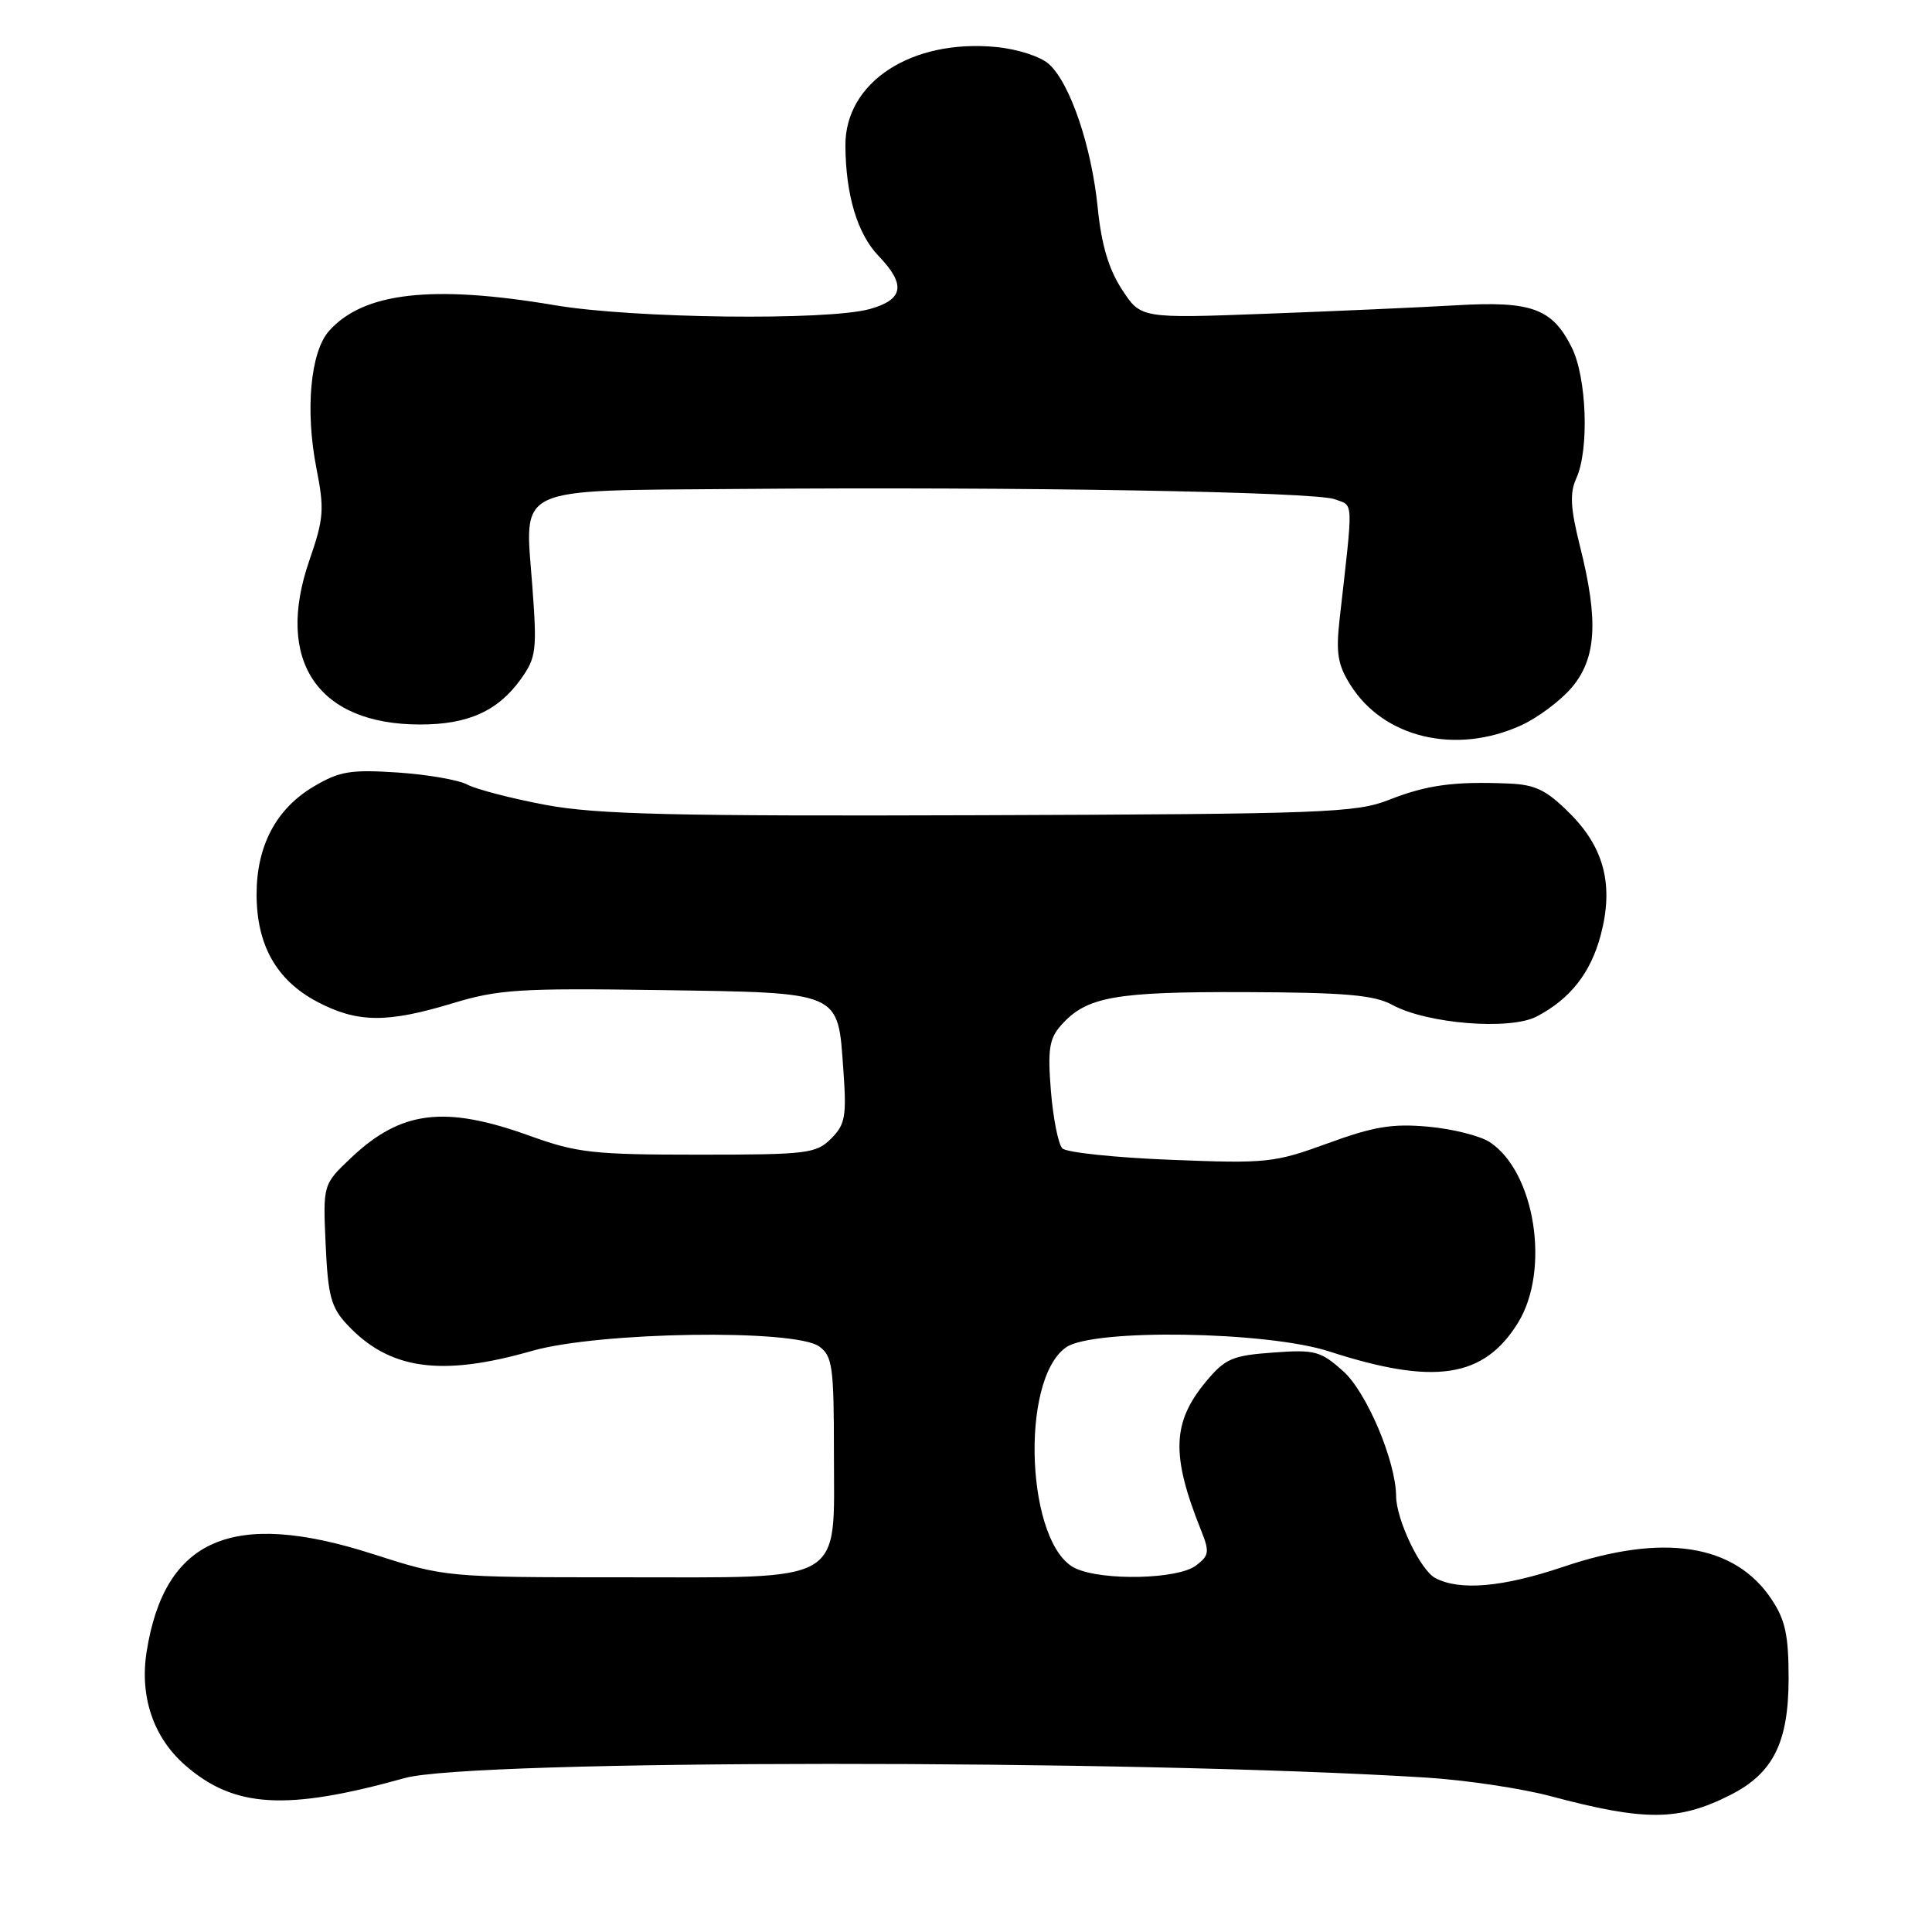 <?xml version="1.0" encoding="UTF-8" standalone="no"?>
<!DOCTYPE svg PUBLIC "-//W3C//DTD SVG 1.1//EN" "http://www.w3.org/Graphics/SVG/1.1/DTD/svg11.dtd" >
<svg xmlns="http://www.w3.org/2000/svg" xmlns:xlink="http://www.w3.org/1999/xlink" version="1.1" viewBox="0 0 256 256">
 <g >
 <path fill="currentColor"
d=" M 229.29 237.84 C 234.96 234.96 236.99 230.90 237.00 222.40 C 237.00 216.67 236.56 214.64 234.73 211.90 C 229.85 204.59 220.42 203.12 207.18 207.60 C 199.12 210.32 193.41 210.82 190.17 209.09 C 188.20 208.04 185.01 201.36 184.99 198.23 C 184.95 193.59 181.08 184.46 177.99 181.70 C 174.98 179.01 174.25 178.81 168.69 179.22 C 163.30 179.61 162.35 180.02 159.83 183.03 C 155.31 188.45 155.15 192.79 159.13 202.73 C 160.30 205.64 160.23 206.12 158.46 207.45 C 156.08 209.26 146.18 209.49 142.54 207.83 C 136.01 204.86 135.05 182.88 141.26 178.53 C 144.82 176.03 167.86 176.39 176.12 179.07 C 190.06 183.59 196.61 182.60 201.14 175.28 C 205.45 168.30 203.41 155.28 197.39 151.33 C 196.11 150.50 192.45 149.58 189.24 149.29 C 184.50 148.86 182.02 149.27 175.95 151.49 C 168.85 154.08 167.88 154.19 155.13 153.68 C 147.77 153.39 141.31 152.71 140.77 152.17 C 140.23 151.63 139.55 148.21 139.25 144.57 C 138.81 139.03 139.03 137.62 140.61 135.84 C 143.98 132.06 147.69 131.40 165.00 131.46 C 178.28 131.51 182.08 131.84 184.50 133.16 C 189.10 135.66 200.05 136.54 203.60 134.70 C 208.04 132.39 210.75 128.95 212.09 123.96 C 213.85 117.36 212.60 112.37 208.03 107.80 C 204.90 104.67 203.47 103.97 199.87 103.82 C 192.65 103.52 189.03 104.02 184.06 105.98 C 179.69 107.70 175.53 107.86 129.91 108.02 C 89.06 108.16 79.08 107.92 72.28 106.65 C 67.76 105.80 63.11 104.59 61.94 103.97 C 60.77 103.34 56.60 102.62 52.66 102.36 C 46.47 101.95 44.97 102.20 41.60 104.20 C 36.60 107.15 34.00 112.05 34.00 118.50 C 34.00 125.22 36.62 129.87 42.01 132.73 C 47.33 135.54 51.26 135.58 59.97 132.94 C 66.04 131.10 68.87 130.92 87.34 131.19 C 111.68 131.56 111.00 131.26 111.75 141.79 C 112.19 147.93 112.00 149.00 110.13 150.87 C 108.14 152.86 106.97 153.00 92.56 153.00 C 78.60 153.00 76.45 152.76 70.19 150.50 C 58.95 146.44 53.16 147.15 46.56 153.38 C 42.79 156.94 42.79 156.94 43.15 164.89 C 43.46 171.71 43.86 173.23 46.00 175.52 C 51.58 181.49 58.40 182.46 70.50 179.00 C 79.38 176.46 105.34 176.07 108.56 178.42 C 110.30 179.69 110.50 181.12 110.50 192.51 C 110.50 210.09 112.36 209.00 82.40 209.00 C 59.02 209.00 59.02 209.00 49.32 205.89 C 30.81 199.96 21.81 203.86 19.43 218.85 C 18.49 224.79 20.31 230.19 24.50 233.87 C 31.00 239.57 37.90 239.99 53.64 235.60 C 62.53 233.13 149.53 233.09 189.00 235.54 C 194.22 235.87 201.65 236.98 205.50 238.01 C 217.99 241.34 222.44 241.31 229.29 237.84 Z  M 201.54 96.12 C 203.76 95.11 206.80 92.84 208.29 91.07 C 211.54 87.20 211.83 82.21 209.36 72.40 C 208.09 67.32 207.98 65.34 208.86 63.40 C 210.60 59.60 210.26 50.02 208.25 46.01 C 205.67 40.87 202.93 39.87 193.00 40.45 C 188.32 40.72 177.00 41.23 167.83 41.57 C 151.16 42.20 151.16 42.20 148.66 38.35 C 146.90 35.65 145.94 32.41 145.45 27.50 C 144.63 19.36 141.80 11.04 138.99 8.49 C 137.88 7.49 134.82 6.50 132.00 6.23 C 120.76 5.15 111.98 10.89 112.02 19.28 C 112.06 25.84 113.60 30.98 116.42 33.92 C 120.07 37.72 119.74 39.70 115.25 40.95 C 109.63 42.51 83.87 42.20 73.50 40.44 C 57.26 37.70 48.16 38.73 43.60 43.85 C 41.13 46.63 40.42 54.38 41.93 62.06 C 43.00 67.49 42.91 68.72 40.99 74.26 C 36.39 87.56 42.09 96.00 55.67 96.00 C 62.05 96.00 66.00 94.21 69.04 89.95 C 71.06 87.11 71.17 86.15 70.53 77.59 C 69.53 64.23 67.79 65.04 97.82 64.79 C 134.81 64.48 174.20 65.16 176.85 66.15 C 179.39 67.10 179.34 65.79 177.51 82.00 C 177.00 86.52 177.25 88.08 178.94 90.76 C 183.34 97.78 192.90 100.05 201.54 96.12 Z "/>
</g>
</svg>
